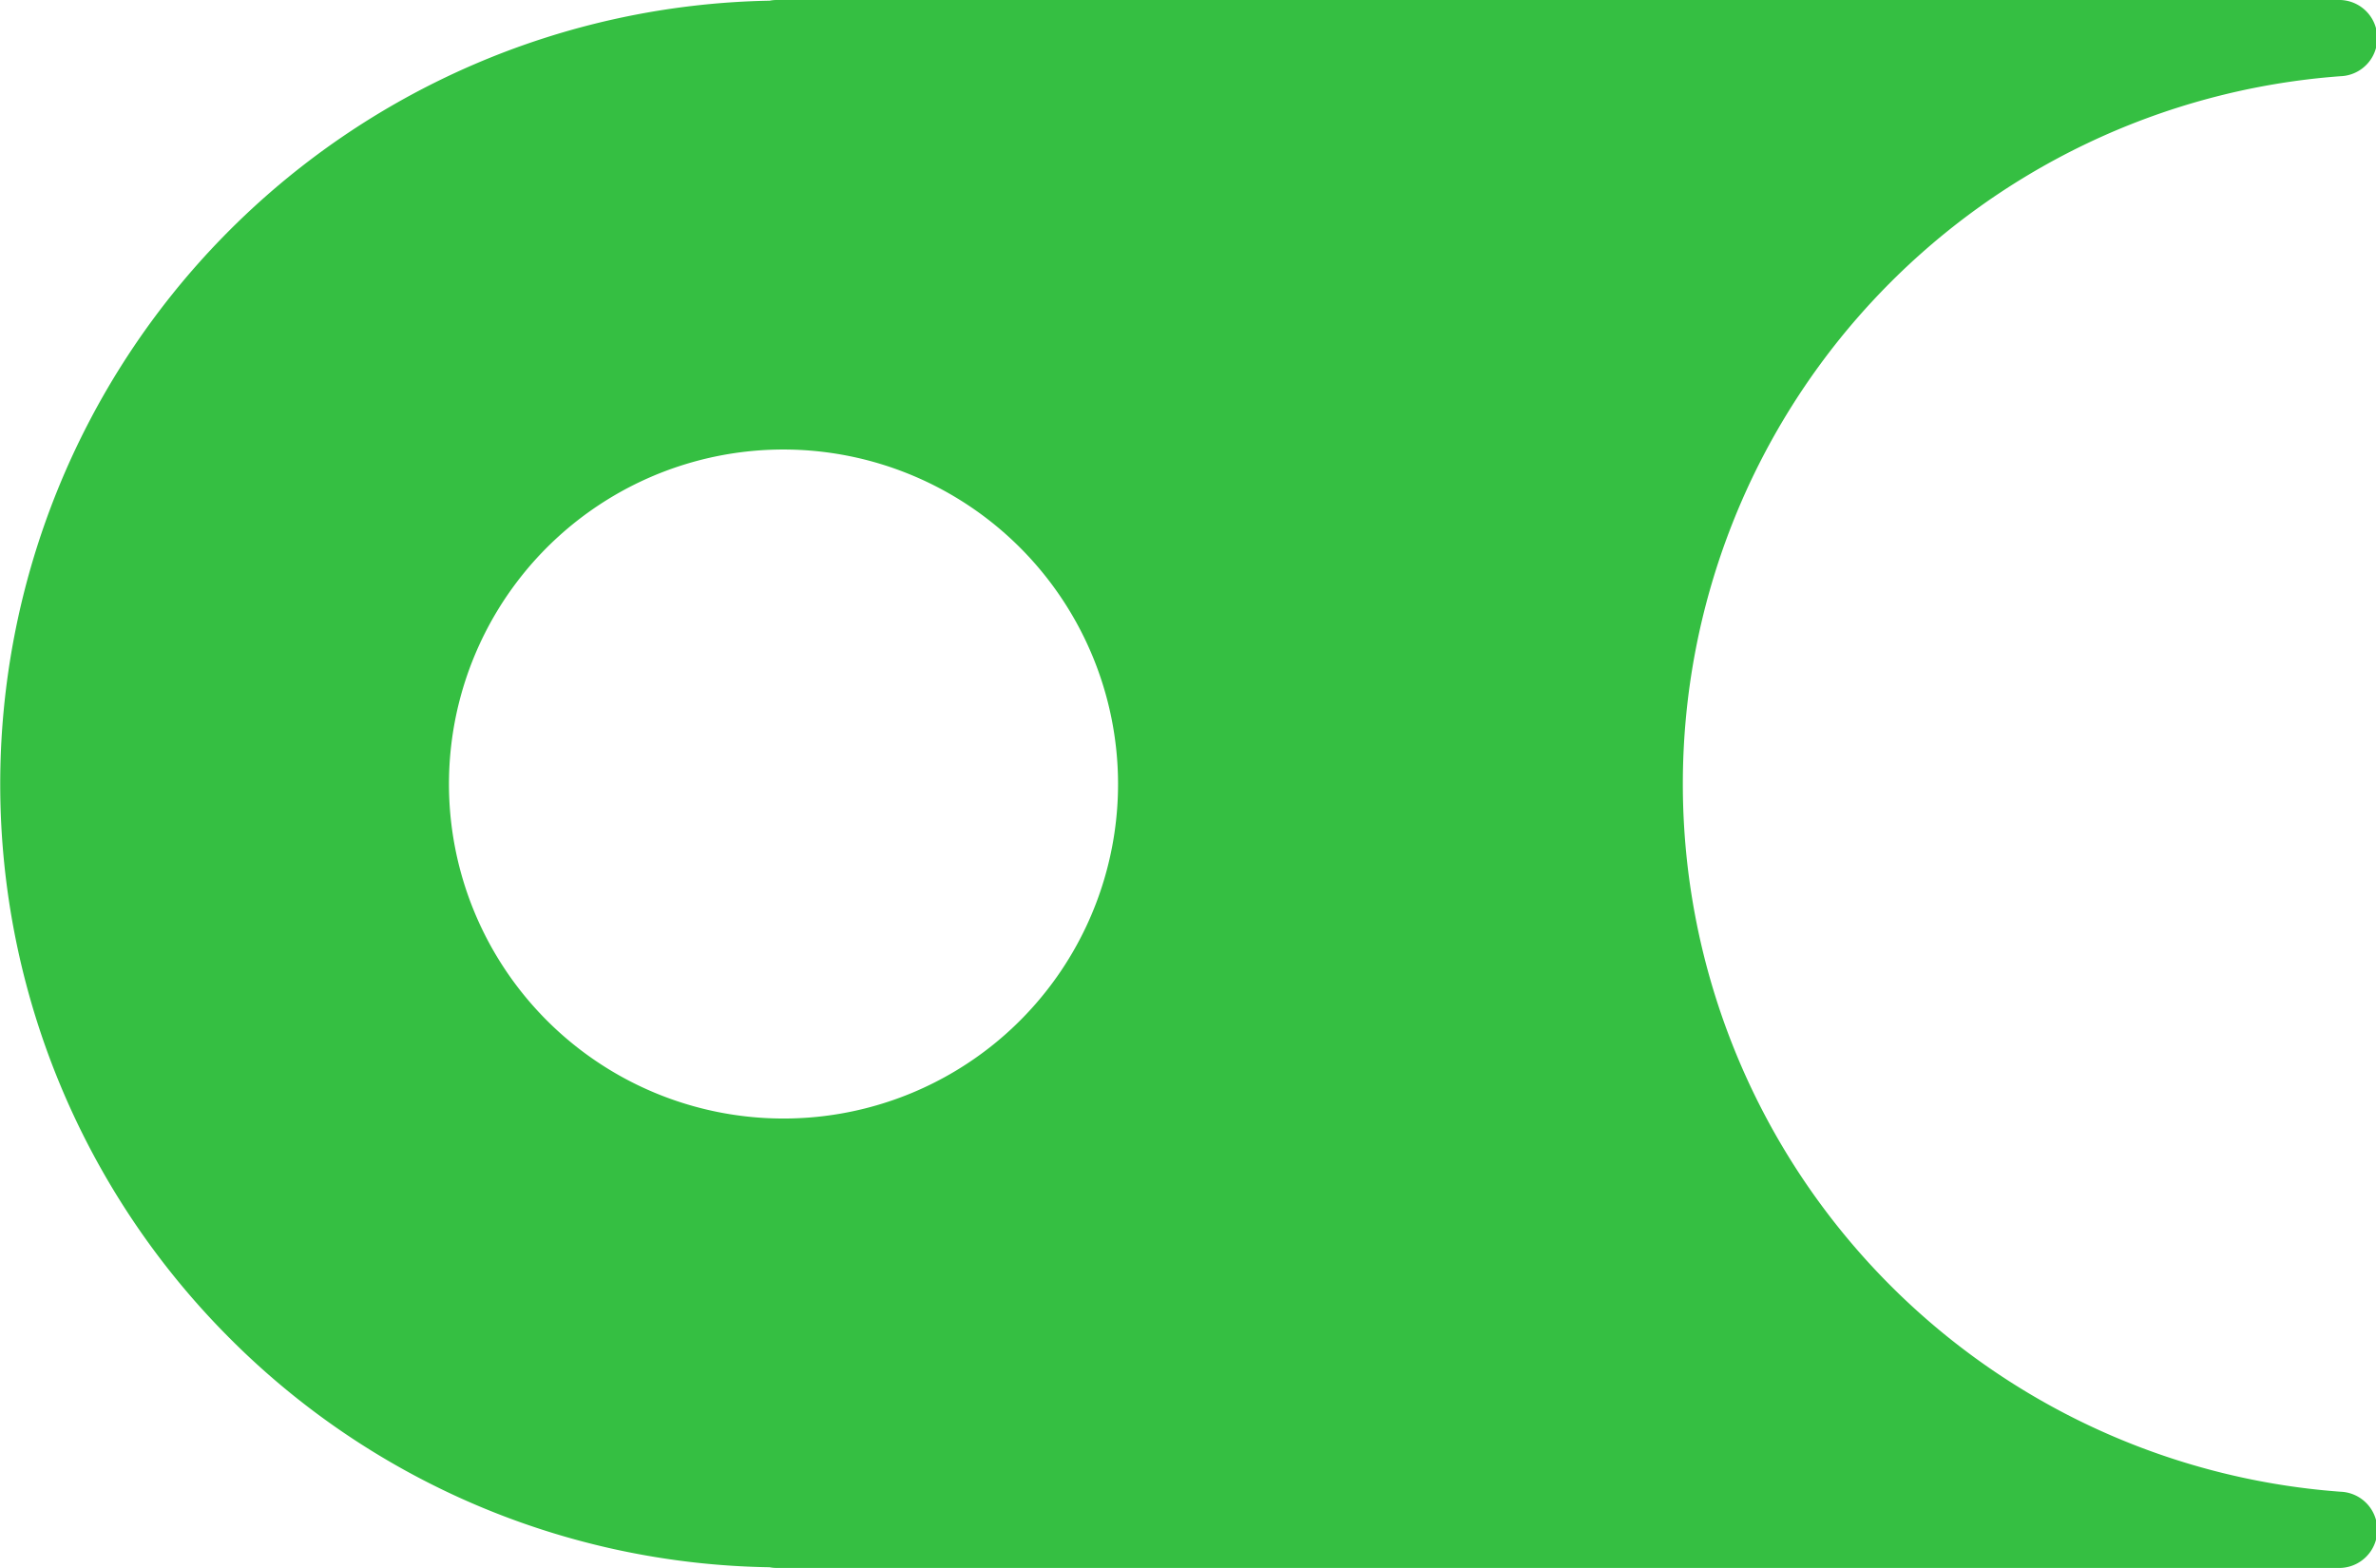 <svg xmlns="http://www.w3.org/2000/svg" viewBox="0 0 242.54 160.07"><defs><style>.cls-1{fill:#35bf42;}</style></defs><path class="cls-1" d="M238.92,152.29a72.45,72.45,0,0,1,0-144.51A3.89,3.89,0,0,0,238.64,0H79.3a3.64,3.64,0,0,0-.74.07A80,80,0,0,0,23.19,136.36,79.52,79.52,0,0,0,78.55,160a3.74,3.74,0,0,0,.75.07H238.64a3.89,3.89,0,0,0,.28-7.78ZM114.13,80A34.15,34.15,0,1,1,80,45.89,34.18,34.18,0,0,1,114.13,80Z"/></svg>